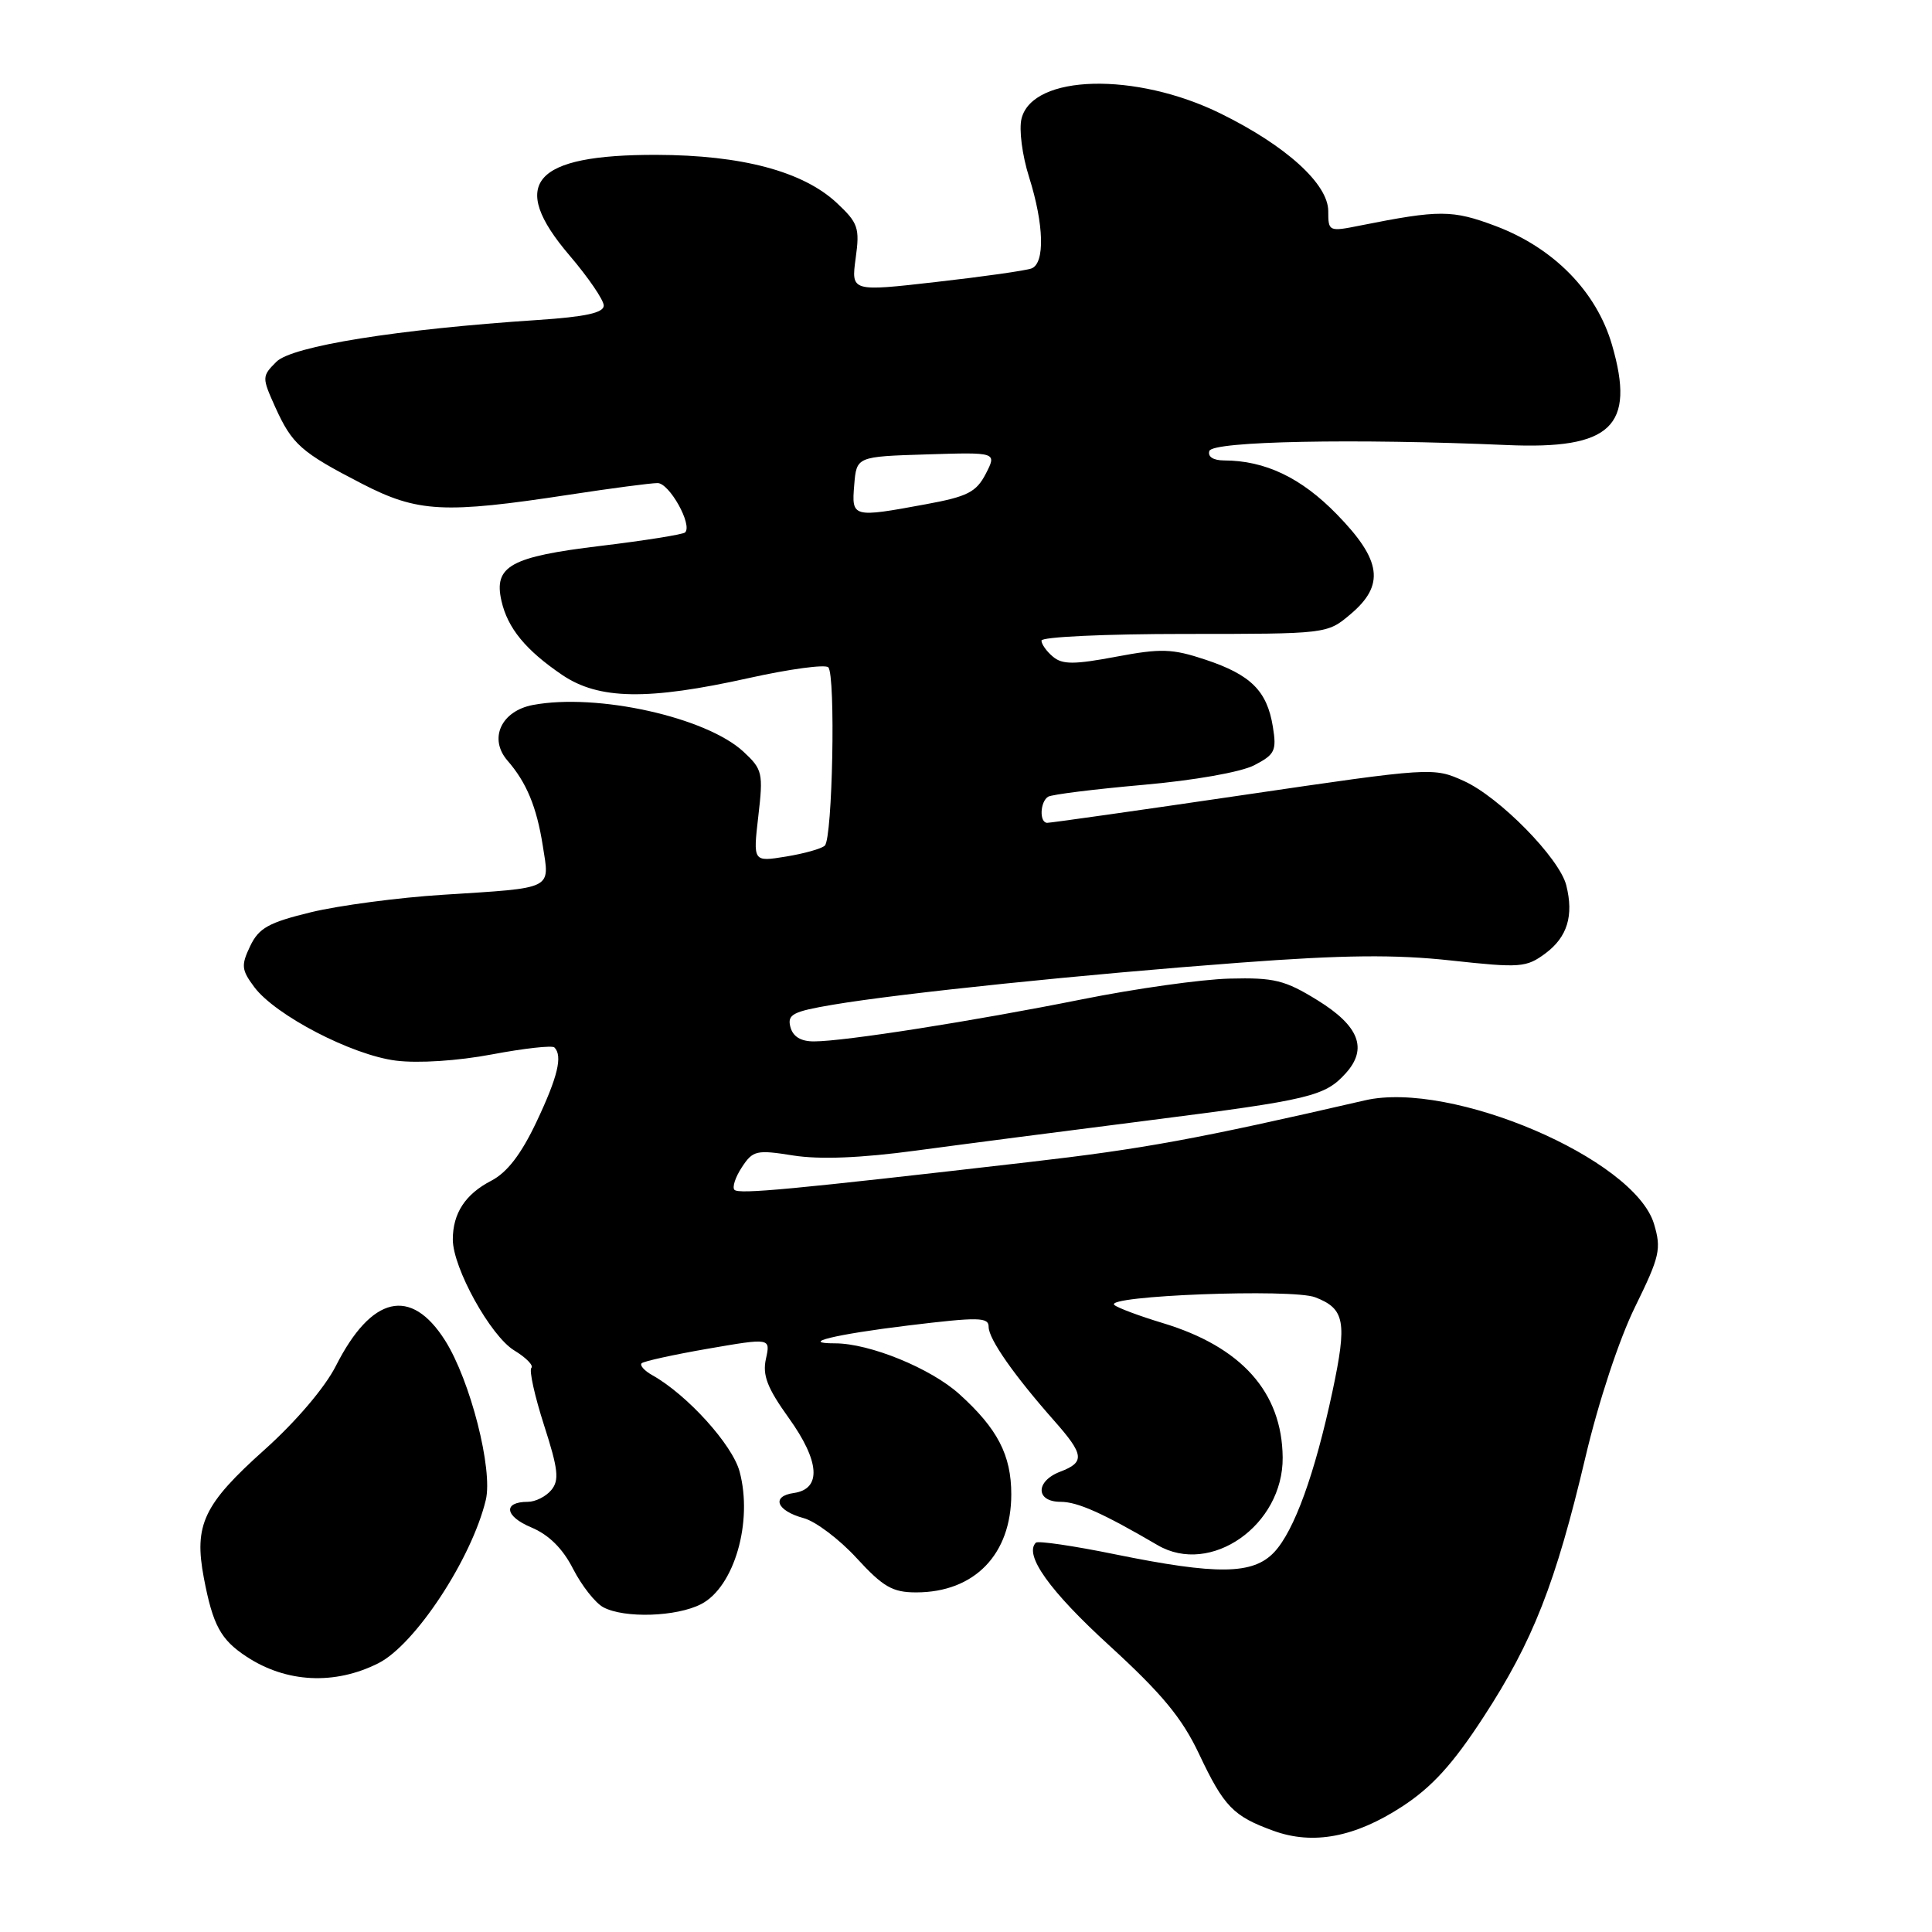 <?xml version="1.0" encoding="UTF-8" standalone="no"?>
<!DOCTYPE svg PUBLIC "-//W3C//DTD SVG 1.1//EN" "http://www.w3.org/Graphics/SVG/1.1/DTD/svg11.dtd" >
<svg xmlns="http://www.w3.org/2000/svg" xmlns:xlink="http://www.w3.org/1999/xlink" version="1.1" viewBox="0 0 256 256">
 <g >
 <path fill="currentColor"
d=" M 185.80 239.37 C 189.74 236.80 192.51 233.76 196.57 227.52 C 203.13 217.46 206.13 209.81 210.08 193.08 C 211.81 185.74 214.55 177.44 216.66 173.16 C 219.94 166.47 220.16 165.50 219.16 162.16 C 216.54 153.52 192.30 143.16 180.87 145.80 C 158.52 150.95 151.57 152.23 136.18 154.00 C 104.83 157.62 97.93 158.27 97.32 157.66 C 97.00 157.33 97.43 155.99 98.30 154.67 C 99.76 152.44 100.23 152.33 105.12 153.11 C 108.63 153.66 114.05 153.45 121.44 152.45 C 127.52 151.63 141.40 149.83 152.27 148.45 C 173.63 145.73 175.56 145.27 178.33 142.20 C 181.26 138.95 180.09 135.94 174.58 132.54 C 170.26 129.87 168.83 129.52 162.93 129.67 C 159.24 129.76 150.43 131.00 143.36 132.42 C 129.04 135.29 111.89 137.99 107.87 137.99 C 106.11 138.00 105.07 137.36 104.73 136.08 C 104.30 134.42 105.04 134.03 110.37 133.13 C 119.43 131.60 143.66 129.10 164.30 127.56 C 178.03 126.53 184.85 126.46 192.27 127.27 C 201.46 128.27 202.24 128.21 204.79 126.32 C 207.68 124.16 208.55 121.33 207.54 117.31 C 206.64 113.71 198.68 105.61 193.96 103.48 C 189.93 101.66 189.75 101.67 164.70 105.35 C 150.84 107.39 139.16 109.04 138.75 109.03 C 137.70 108.99 137.81 106.24 138.88 105.57 C 139.37 105.27 145.02 104.57 151.45 104.00 C 158.20 103.41 164.43 102.31 166.19 101.40 C 168.93 99.98 169.18 99.48 168.66 96.29 C 167.89 91.54 165.74 89.41 159.73 87.41 C 155.31 85.94 153.85 85.90 147.88 87.02 C 142.36 88.06 140.78 88.07 139.54 87.03 C 138.69 86.33 138.00 85.36 138.00 84.88 C 138.00 84.39 146.52 84.00 156.92 84.00 C 175.82 84.00 175.85 84.00 178.92 81.41 C 183.53 77.54 183.09 74.25 177.15 68.16 C 172.42 63.30 167.64 61.02 162.17 61.01 C 160.75 61.00 160.00 60.51 160.25 59.75 C 160.68 58.46 179.47 58.09 199.64 58.97 C 213.51 59.58 216.74 56.50 213.60 45.70 C 211.55 38.64 205.88 32.85 198.18 29.95 C 192.43 27.79 190.75 27.79 180.25 29.88 C 176.07 30.72 176.00 30.68 176.00 27.98 C 176.00 24.38 170.41 19.31 161.75 15.05 C 150.49 9.50 136.83 9.85 135.36 15.71 C 135.00 17.13 135.44 20.57 136.36 23.47 C 138.34 29.75 138.48 34.88 136.68 35.57 C 135.95 35.85 130.28 36.66 124.07 37.36 C 112.78 38.65 112.78 38.65 113.38 34.22 C 113.94 30.19 113.71 29.54 110.88 26.89 C 106.40 22.71 98.30 20.55 87.00 20.52 C 70.61 20.48 67.31 24.30 75.46 33.84 C 77.96 36.77 80.00 39.76 80.00 40.49 C 80.00 41.45 77.57 41.98 71.25 42.40 C 52.70 43.62 38.69 45.86 36.62 47.94 C 34.70 49.86 34.70 50.00 36.46 53.92 C 38.71 58.89 39.87 59.92 47.95 64.09 C 55.36 67.91 58.82 68.09 75.50 65.54 C 81.00 64.70 86.23 64.01 87.13 64.01 C 88.69 64.00 91.79 69.55 90.78 70.55 C 90.51 70.82 85.49 71.62 79.62 72.33 C 67.62 73.77 65.39 75.01 66.45 79.64 C 67.27 83.24 69.66 86.15 74.49 89.43 C 79.34 92.72 85.85 92.82 99.25 89.84 C 104.61 88.65 109.34 88.01 109.75 88.42 C 110.74 89.41 110.32 111.10 109.29 112.05 C 108.86 112.46 106.54 113.11 104.14 113.50 C 99.78 114.21 99.78 114.21 100.48 108.15 C 101.15 102.43 101.03 101.94 98.52 99.61 C 93.58 95.03 79.13 91.82 70.63 93.41 C 66.40 94.20 64.72 97.88 67.25 100.79 C 69.76 103.67 71.11 106.91 71.92 112.05 C 72.85 117.94 73.50 117.62 58.72 118.56 C 52.79 118.93 44.92 119.98 41.23 120.87 C 35.59 122.24 34.30 122.96 33.15 125.36 C 31.93 127.92 31.99 128.51 33.70 130.80 C 36.50 134.54 46.64 139.81 52.47 140.54 C 55.44 140.91 60.66 140.57 65.21 139.71 C 69.45 138.91 73.16 138.50 73.46 138.79 C 74.58 139.91 73.91 142.69 71.07 148.69 C 69.05 152.95 67.20 155.36 65.10 156.45 C 61.66 158.23 60.00 160.76 60.00 164.24 C 60.00 167.99 65.00 177.03 68.14 178.94 C 69.71 179.89 70.73 180.94 70.41 181.25 C 70.09 181.57 70.85 184.99 72.09 188.85 C 73.97 194.68 74.13 196.14 73.05 197.44 C 72.34 198.30 70.94 199.00 69.94 199.00 C 66.61 199.00 66.87 200.92 70.40 202.39 C 72.73 203.37 74.57 205.19 75.94 207.89 C 77.08 210.11 78.88 212.40 79.94 212.97 C 82.73 214.46 89.64 214.24 92.91 212.55 C 97.29 210.28 99.79 201.65 98.00 194.99 C 97.04 191.42 91.05 184.81 86.45 182.23 C 85.39 181.64 84.74 180.92 85.02 180.64 C 85.30 180.37 89.26 179.50 93.81 178.71 C 102.10 177.28 102.10 177.28 101.49 180.05 C 101.01 182.23 101.67 183.92 104.51 187.88 C 108.64 193.63 108.89 197.30 105.19 197.83 C 102.14 198.26 102.90 200.19 106.49 201.16 C 108.06 201.58 111.22 203.96 113.51 206.46 C 117.02 210.28 118.27 211.00 121.39 211.00 C 129.12 211.00 134.00 205.97 134.00 198.00 C 134.00 192.81 132.18 189.30 127.12 184.73 C 123.34 181.31 115.23 178.00 110.65 178.00 C 105.77 178.00 110.65 176.81 120.37 175.63 C 129.69 174.50 131.00 174.52 131.00 175.82 C 131.00 177.43 134.37 182.24 139.68 188.25 C 143.66 192.75 143.78 193.75 140.50 195.00 C 137.18 196.26 137.20 199.00 140.54 199.00 C 142.78 199.00 146.12 200.49 153.39 204.74 C 160.42 208.85 170.04 202.10 169.96 193.12 C 169.88 184.47 164.50 178.45 154.03 175.30 C 150.99 174.38 148.12 173.31 147.66 172.92 C 146.18 171.68 171.23 170.72 174.28 171.90 C 178.21 173.42 178.52 175.14 176.56 184.36 C 174.22 195.32 171.49 202.85 168.84 205.67 C 166.04 208.65 161.31 208.71 147.78 205.96 C 142.27 204.83 137.53 204.14 137.26 204.41 C 135.65 206.01 139.08 210.82 146.99 218.04 C 153.97 224.43 156.63 227.64 158.89 232.43 C 162.18 239.39 163.41 240.66 168.74 242.59 C 173.99 244.50 179.54 243.45 185.80 239.37 Z  M 50.13 220.39 C 54.99 217.95 62.49 206.56 64.37 198.76 C 65.34 194.73 62.32 182.90 58.97 177.61 C 54.44 170.47 49.22 171.69 44.51 180.98 C 43.06 183.85 39.21 188.37 35.07 192.08 C 26.96 199.34 25.68 202.04 27.01 209.08 C 28.21 215.37 29.24 217.27 32.69 219.53 C 37.95 222.98 44.35 223.30 50.13 220.39 Z  M 113.19 64.25 C 113.50 60.50 113.50 60.50 122.80 60.21 C 132.09 59.92 132.09 59.92 130.62 62.78 C 129.36 65.21 128.20 65.80 122.71 66.81 C 112.92 68.62 112.83 68.59 113.19 64.25 Z "/>
</g>
</svg>